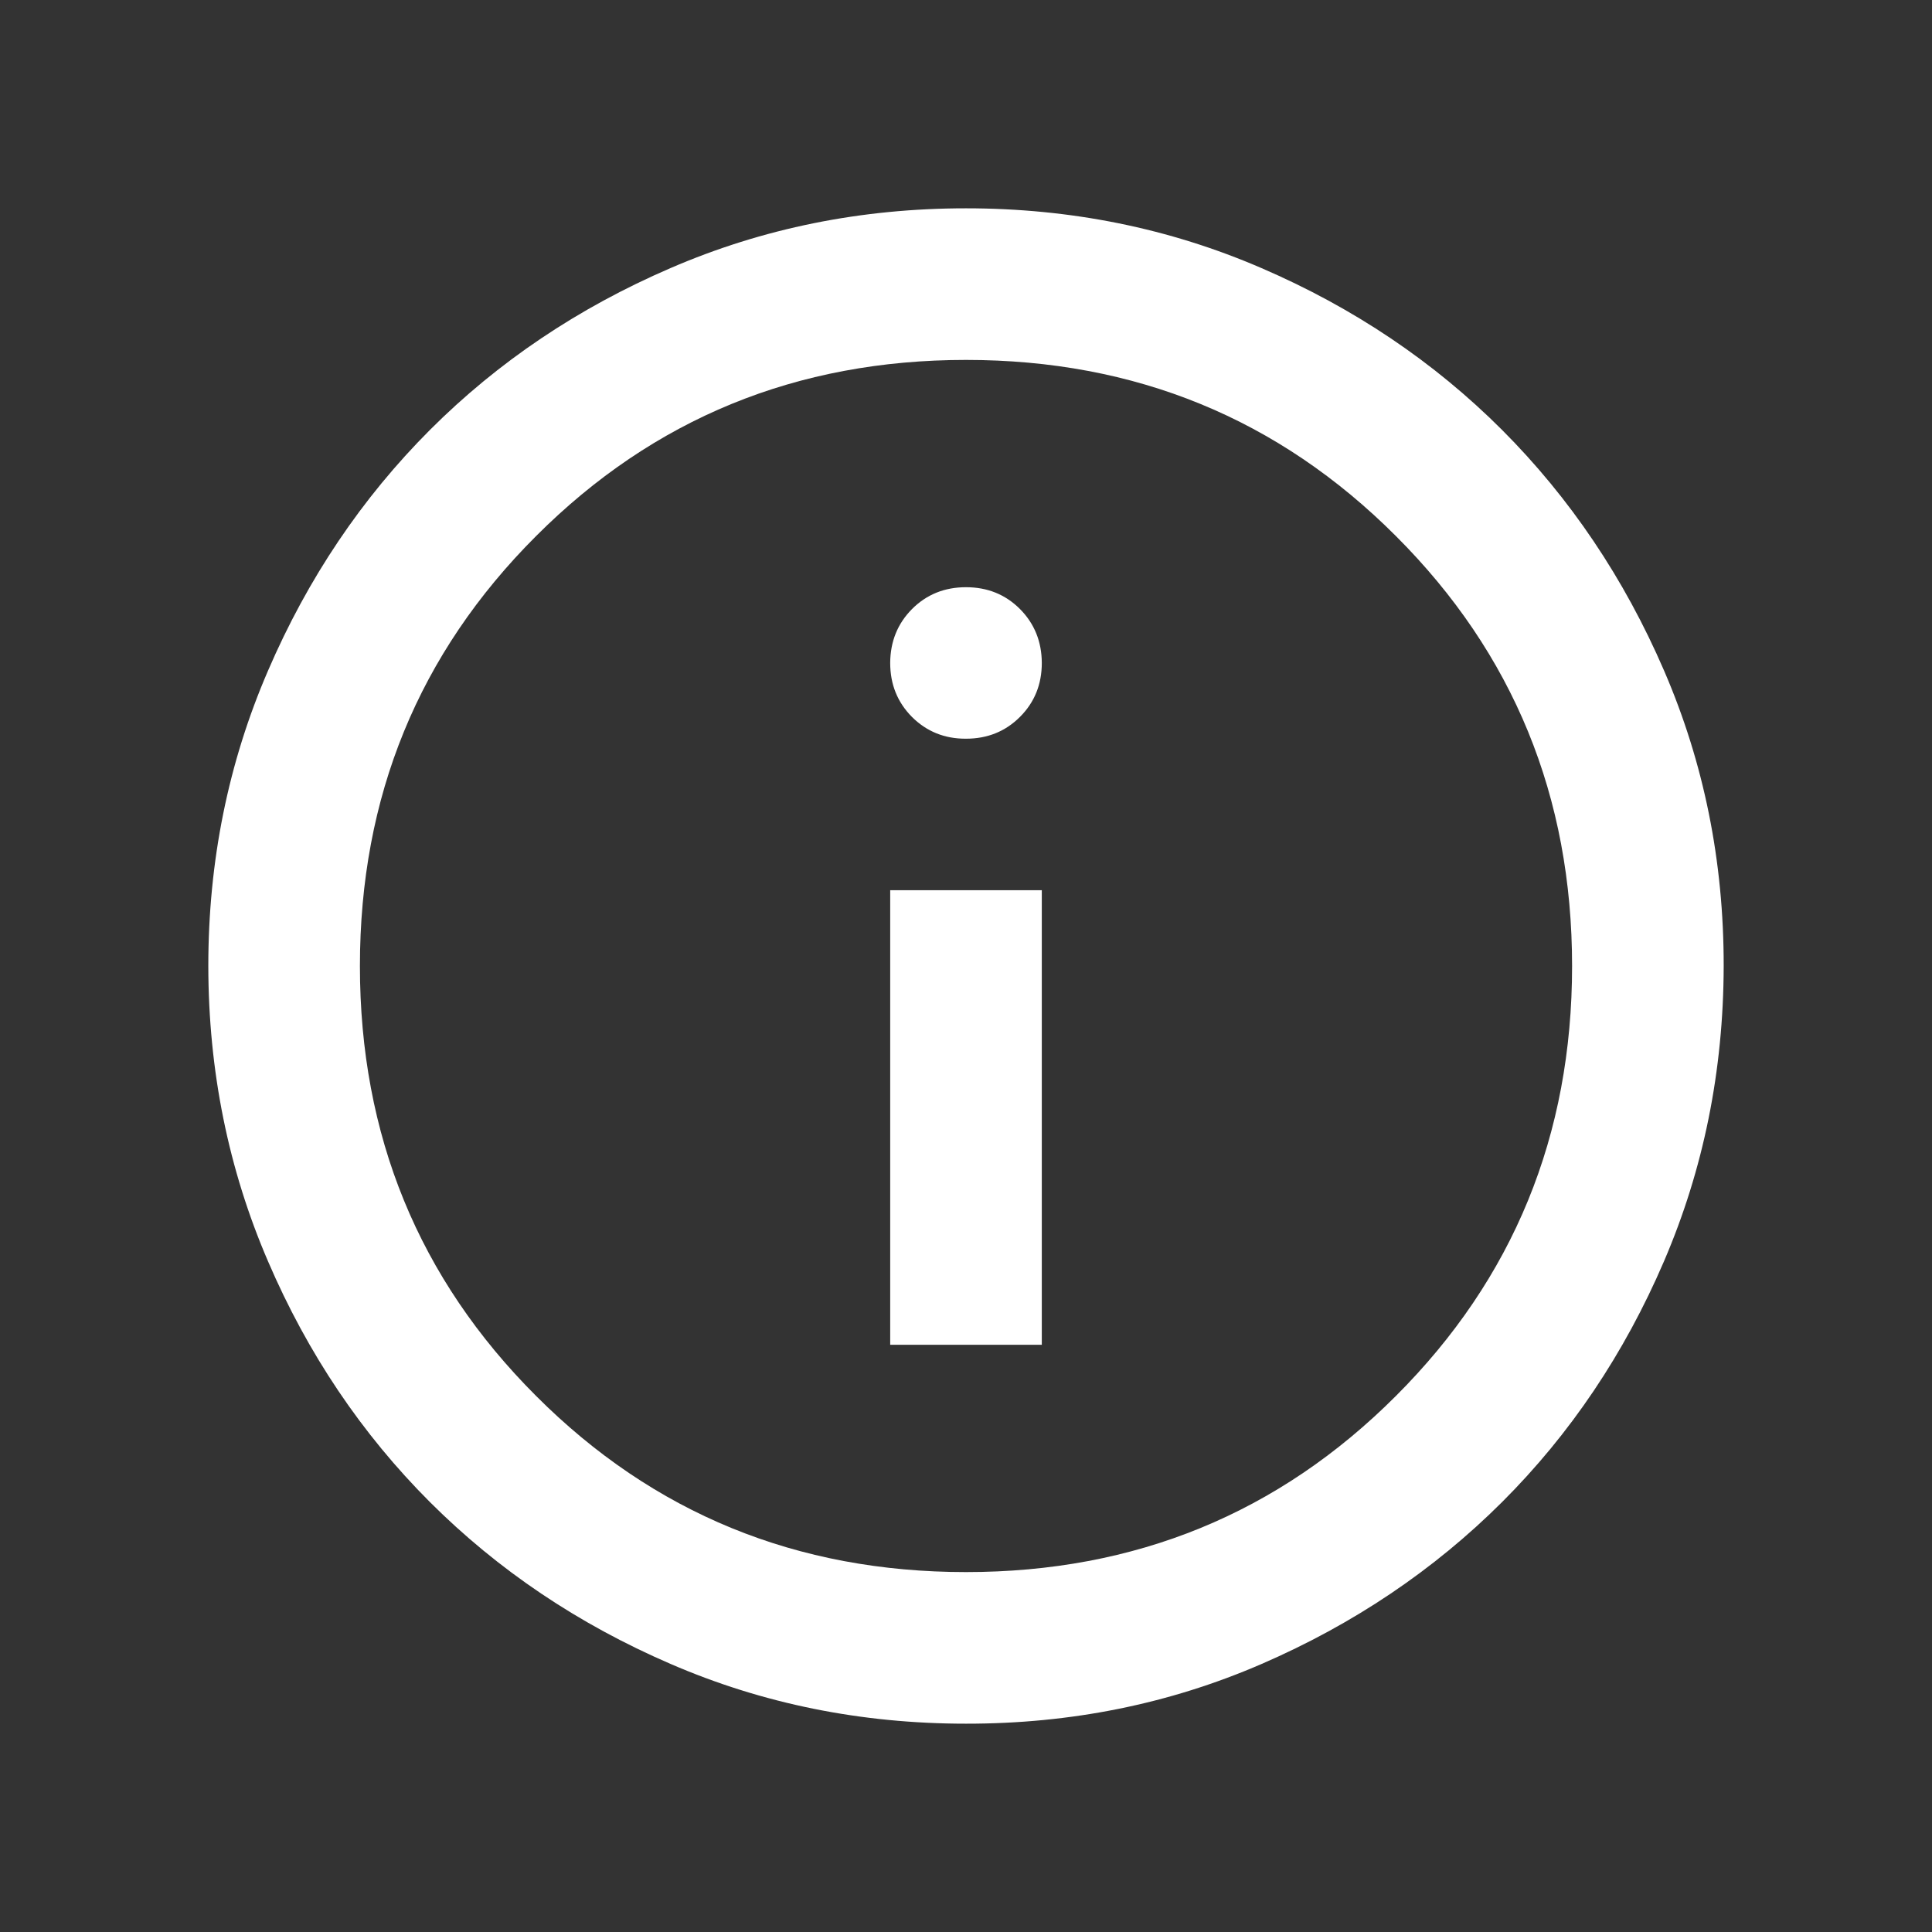 <svg width="17" height="17" viewBox="0 0 17 17" fill="none" xmlns="http://www.w3.org/2000/svg">
<rect x="0" y="0" width="17" height="17" fill="#333333" stroke="none"/>
<path d="M7.833 11.833H9.167V7.833H7.833V11.833ZM8.5 6.5C8.689 6.5 8.847 6.436 8.975 6.308C9.103 6.18 9.167 6.022 9.167 5.833C9.166 5.645 9.102 5.487 8.975 5.359C8.847 5.231 8.689 5.167 8.5 5.167C8.311 5.167 8.153 5.231 8.025 5.359C7.898 5.487 7.834 5.645 7.833 5.833C7.833 6.022 7.897 6.18 8.025 6.309C8.154 6.437 8.312 6.501 8.5 6.5ZM8.5 15.167C7.578 15.167 6.711 14.992 5.9 14.641C5.089 14.291 4.383 13.816 3.783 13.217C3.183 12.617 2.708 11.912 2.359 11.1C2.009 10.288 1.834 9.422 1.833 8.5C1.833 7.578 2.008 6.712 2.359 5.9C2.709 5.088 3.184 4.383 3.783 3.783C4.382 3.184 5.088 2.709 5.9 2.359C6.712 2.008 7.579 1.833 8.5 1.833C9.421 1.833 10.288 2.008 11.1 2.359C11.912 2.709 12.618 3.184 13.217 3.783C13.816 4.383 14.291 5.088 14.642 5.9C14.993 6.712 15.168 7.578 15.167 8.5C15.165 9.422 14.99 10.288 14.641 11.1C14.292 11.912 13.818 12.617 13.217 13.217C12.616 13.816 11.91 14.291 11.1 14.642C10.29 14.993 9.423 15.168 8.5 15.167ZM8.5 13.833C9.989 13.833 11.25 13.317 12.283 12.283C13.317 11.25 13.833 9.989 13.833 8.5C13.833 7.011 13.317 5.75 12.283 4.717C11.25 3.683 9.989 3.167 8.5 3.167C7.011 3.167 5.75 3.683 4.717 4.717C3.683 5.75 3.167 7.011 3.167 8.5C3.167 9.989 3.683 11.25 4.717 12.283C5.75 13.317 7.011 13.833 8.5 13.833Z" fill="white"/>
</svg>
